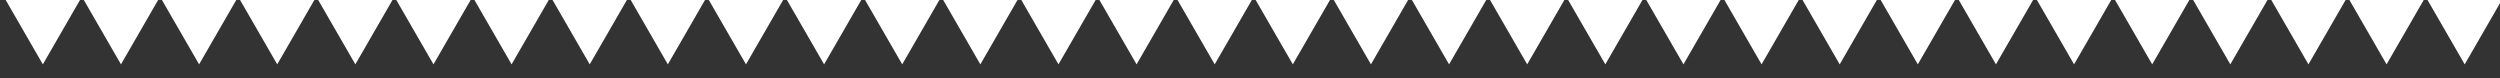 <?xml version="1.0" encoding="UTF-8"?>
<svg width="192" height="6" version="1.1" viewBox="0 0 192 6" xmlns="http://www.w3.org/2000/svg">
	<rect x="0" y="0" width="192" height="6" fill="#333333" stroke="none"/>
	<g transform="translate(-84 -520)" fill="#fff" stroke-linecap="round" stroke-width="2">
		<path transform="matrix(.177 0 0 -.177 -181.59 763.29)" d="m1519.1 1346.6 16.968 29.389h-33.935z"/>
		<path transform="matrix(.177 0 0 -.177 -175.59 763.29)" d="m1519.1 1346.6 16.968 29.389h-33.935z"/>
		<path transform="matrix(.177 0 0 -.177 -169.59 763.29)" d="m1519.1 1346.6 16.968 29.389h-33.935z"/>
		<path transform="matrix(.177 0 0 -.177 -163.59 763.29)" d="m1519.1 1346.6 16.968 29.389h-33.935z"/>
		<path transform="matrix(.177 0 0 -.177 -157.59 763.29)" d="m1519.1 1346.6 16.968 29.389h-33.935z"/>
		<path transform="matrix(.177 0 0 -.177 -151.59 763.29)" d="m1519.1 1346.6 16.968 29.389h-33.935z"/>
		<path transform="matrix(.177 0 0 -.177 -145.59 763.29)" d="m1519.1 1346.6 16.968 29.389h-33.935z"/>
		<path transform="matrix(.177 0 0 -.177 -139.59 763.29)" d="m1519.1 1346.6 16.968 29.389h-33.935z"/>
		<path transform="matrix(.177 0 0 -.177 -133.59 763.29)" d="m1519.1 1346.6 16.968 29.389h-33.935z"/>
		<path transform="matrix(.177 0 0 -.177 -127.59 763.29)" d="m1519.1 1346.6 16.968 29.389h-33.935z"/>
		<path transform="matrix(.177 0 0 -.177 -121.59 763.29)" d="m1519.1 1346.6 16.968 29.389h-33.935z"/>
		<path transform="matrix(.177 0 0 -.177 -115.59 763.29)" d="m1519.1 1346.6 16.968 29.389h-33.935z"/>
		<path transform="matrix(.177 0 0 -.177 -109.59 763.29)" d="m1519.1 1346.6 16.968 29.389h-33.935z"/>
		<path transform="matrix(.177 0 0 -.177 -103.59 763.29)" d="m1519.1 1346.6 16.968 29.389h-33.935z"/>
		<path transform="matrix(.177 0 0 -.177 -97.592 763.29)" d="m1519.1 1346.6 16.968 29.389h-33.935z"/>
		<path transform="matrix(.177 0 0 -.177 -91.592 763.29)" d="m1519.1 1346.6 16.968 29.389h-33.935z"/>
		<path transform="matrix(.177 0 0 -.177 -85.592 763.29)" d="m1519.1 1346.6 16.968 29.389h-33.935z"/>
		<path transform="matrix(.177 0 0 -.177 -79.592 763.29)" d="m1519.1 1346.6 16.968 29.389h-33.935z"/>
		<path transform="matrix(.177 0 0 -.177 -73.592 763.29)" d="m1519.1 1346.6 16.968 29.389h-33.935z"/>
		<path transform="matrix(.177 0 0 -.177 -67.592 763.29)" d="m1519.1 1346.6 16.968 29.389h-33.935z"/>
		<path transform="matrix(.177 0 0 -.177 -61.592 763.29)" d="m1519.1 1346.6 16.968 29.389h-33.935z"/>
		<path transform="matrix(.177 0 0 -.177 -55.592 763.29)" d="m1519.1 1346.6 16.968 29.389h-33.935z"/>
		<path transform="matrix(.177 0 0 -.177 -49.592 763.29)" d="m1519.1 1346.6 16.968 29.389h-33.935z"/>
		<path transform="matrix(.177 0 0 -.177 -43.592 763.29)" d="m1519.1 1346.6 16.968 29.389h-33.935z"/>
		<path transform="matrix(.177 0 0 -.177 -37.592 763.29)" d="m1519.1 1346.6 16.968 29.389h-33.935z"/>
		<path transform="matrix(.177 0 0 -.177 -31.592 763.29)" d="m1519.1 1346.6 16.968 29.389h-33.935z"/>
		<path transform="matrix(.177 0 0 -.177 -25.592 763.29)" d="m1519.1 1346.6 16.968 29.389h-33.935z"/>
		<path transform="matrix(.177 0 0 -.177 -19.592 763.29)" d="m1519.1 1346.6 16.968 29.389h-33.935z"/>
		<path transform="matrix(.177 0 0 -.177 -13.592 763.29)" d="m1519.1 1346.6 16.968 29.389h-33.935z"/>
		<path transform="matrix(.177 0 0 -.177 -7.592 763.29)" d="m1519.1 1346.6 16.968 29.389h-33.935z"/>
		<path transform="matrix(.177 0 0 -.177 -1.592 763.29)" d="m1519.1 1346.6 16.968 29.389h-33.935z"/>
		<path transform="matrix(.177 0 0 -.177 4.408 763.29)" d="m1519.1 1346.6 16.968 29.389h-33.935z"/>
	</g>
</svg>
